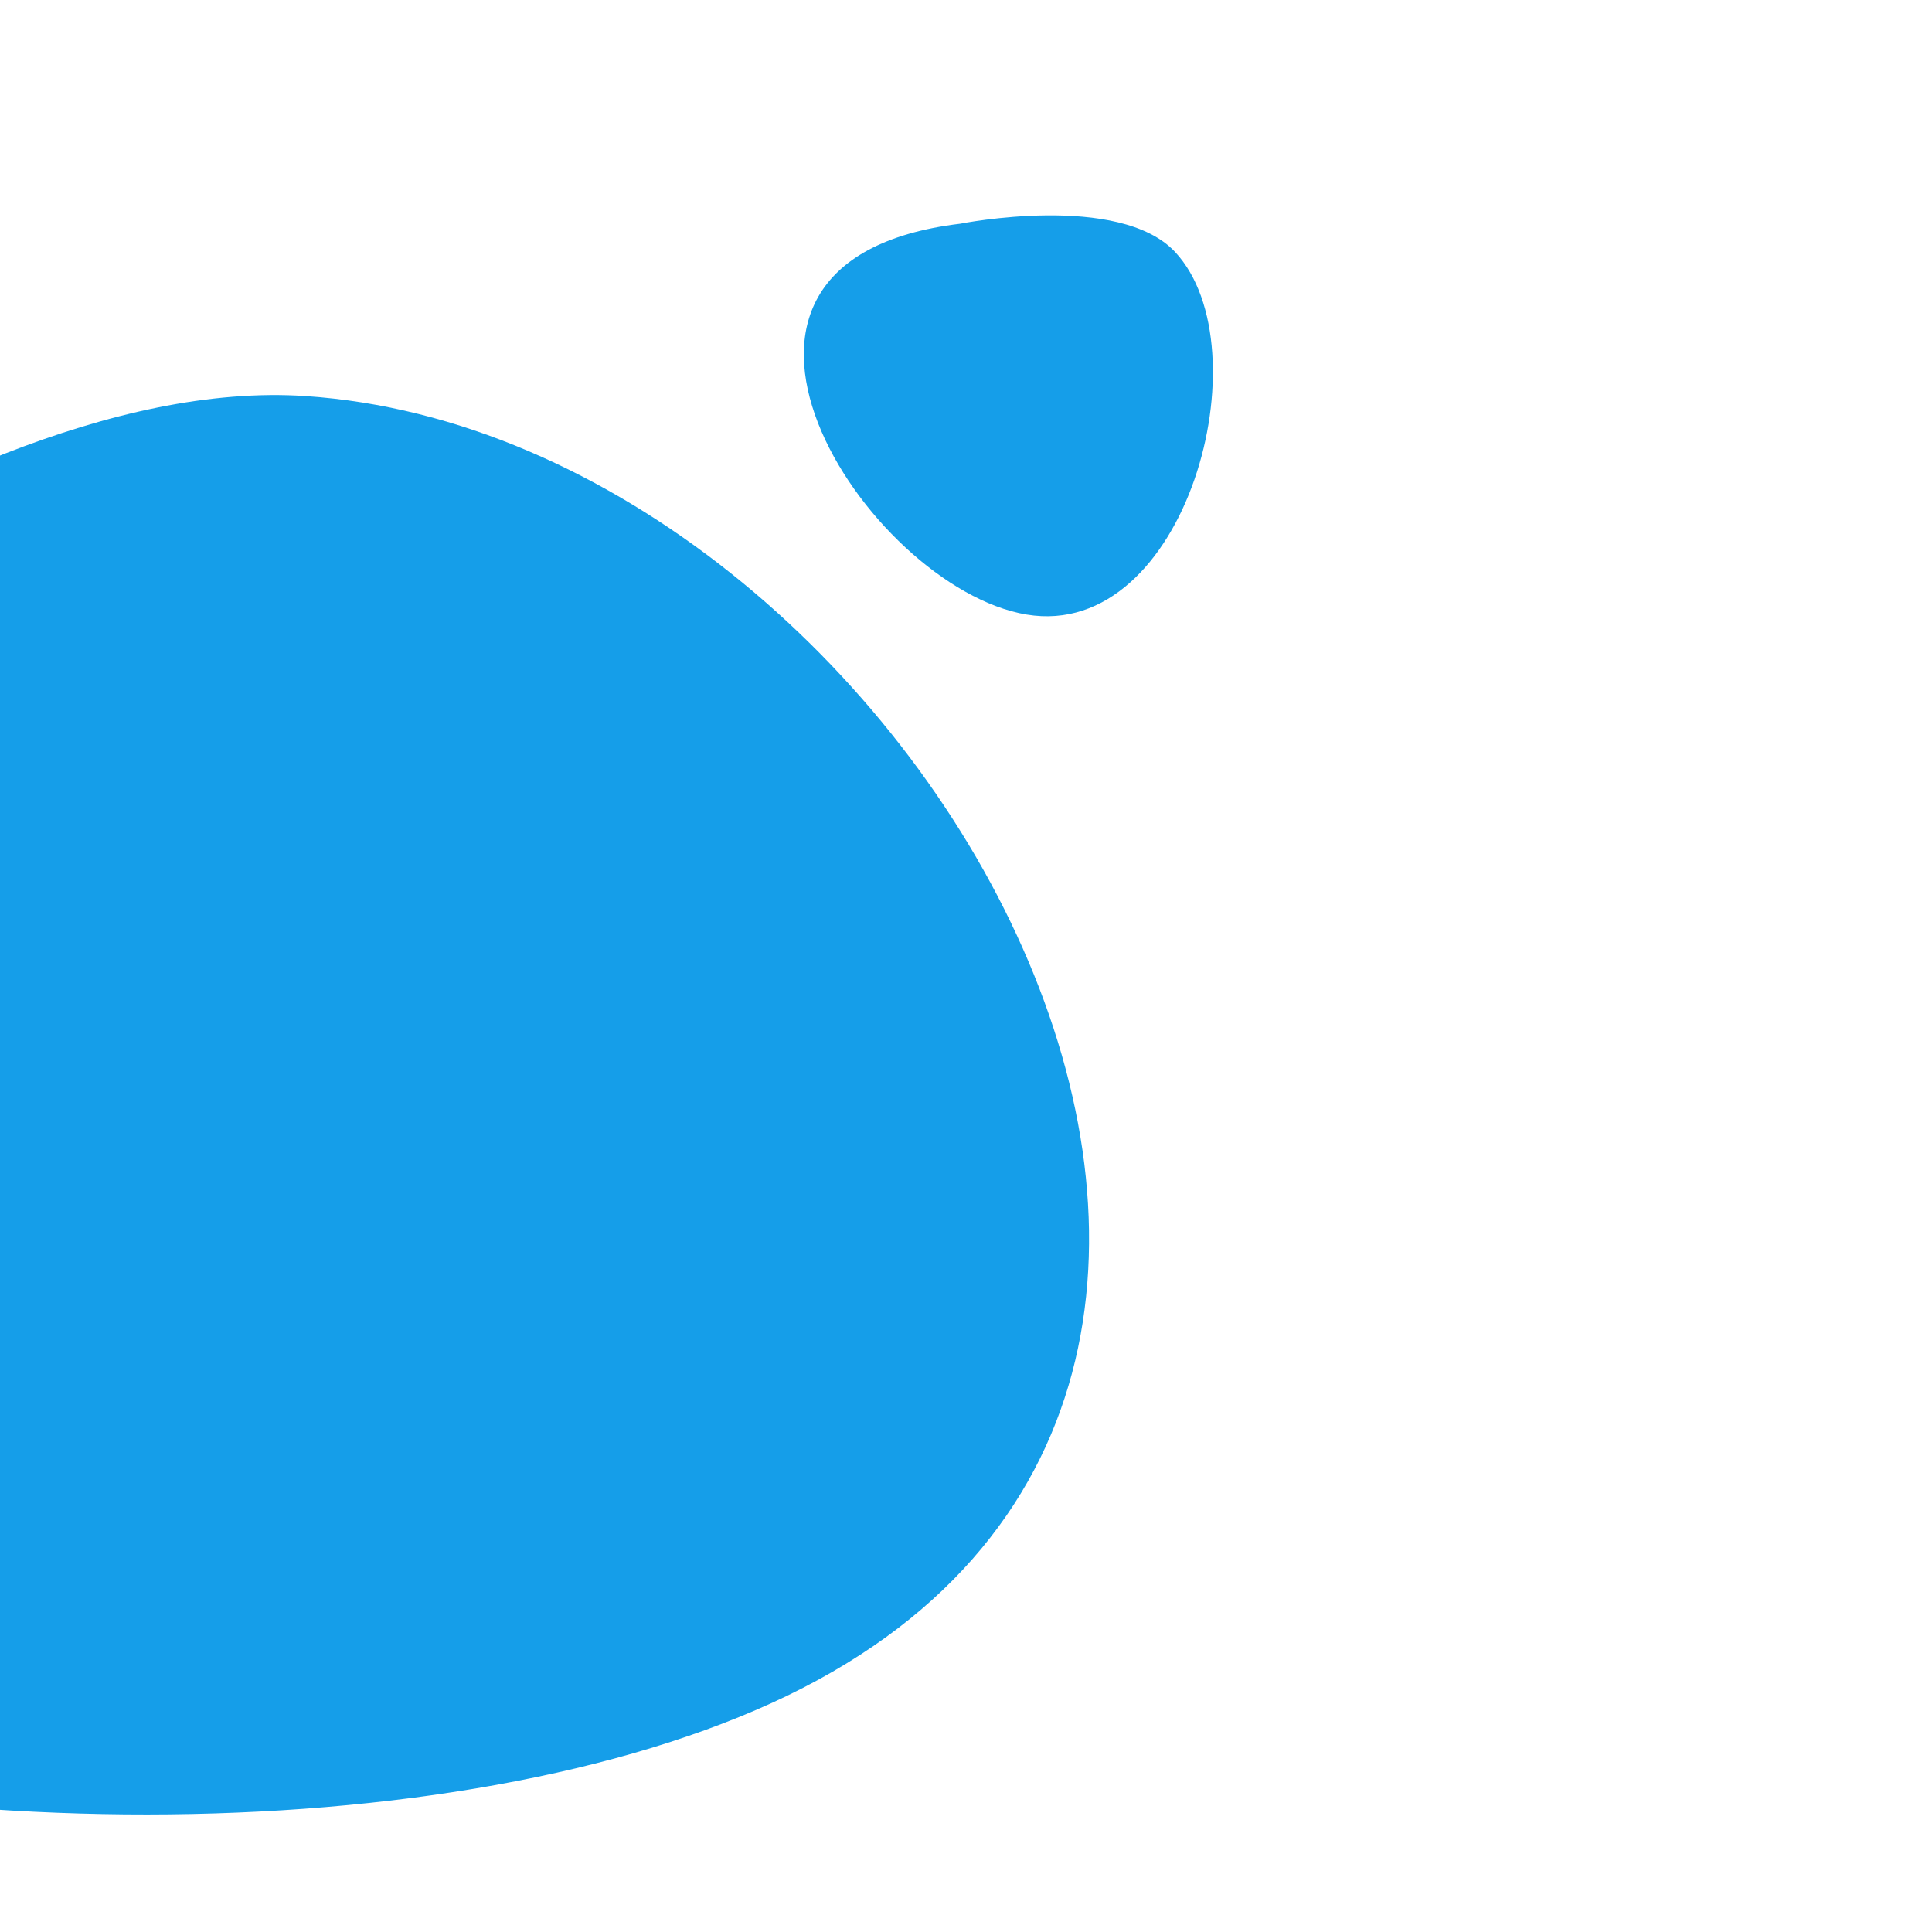 <?xml version="1.0" encoding="utf-8"?>
<!-- Generator: Adobe Illustrator 23.0.3, SVG Export Plug-In . SVG Version: 6.00 Build 0)  -->
<svg version="1.1" id="Layer_1" xmlns="http://www.w3.org/2000/svg" xmlns:xlink="http://www.w3.org/1999/xlink" x="0px" y="0px"
	 viewBox="0 0 1000 1000" style="enable-background:new 0 0 1000 1000;" xml:space="preserve">
<style type="text/css">
	.st0{fill:#159EE9;}
</style>
<path class="st0" d="M-304,431c0,0,264.6-239.1,462-226c316,21,593.6,515.5,241.8,676.3S-850.6,860.1-304,431z"/>
<path class="st0" d="M497,115.8c0,0,82.4-16.4,111.3,14.7c46.3,49.8,5.9,201.3-76.9,187.6C448.5,304.3,337.8,135,497,115.8z"/>
</svg>
